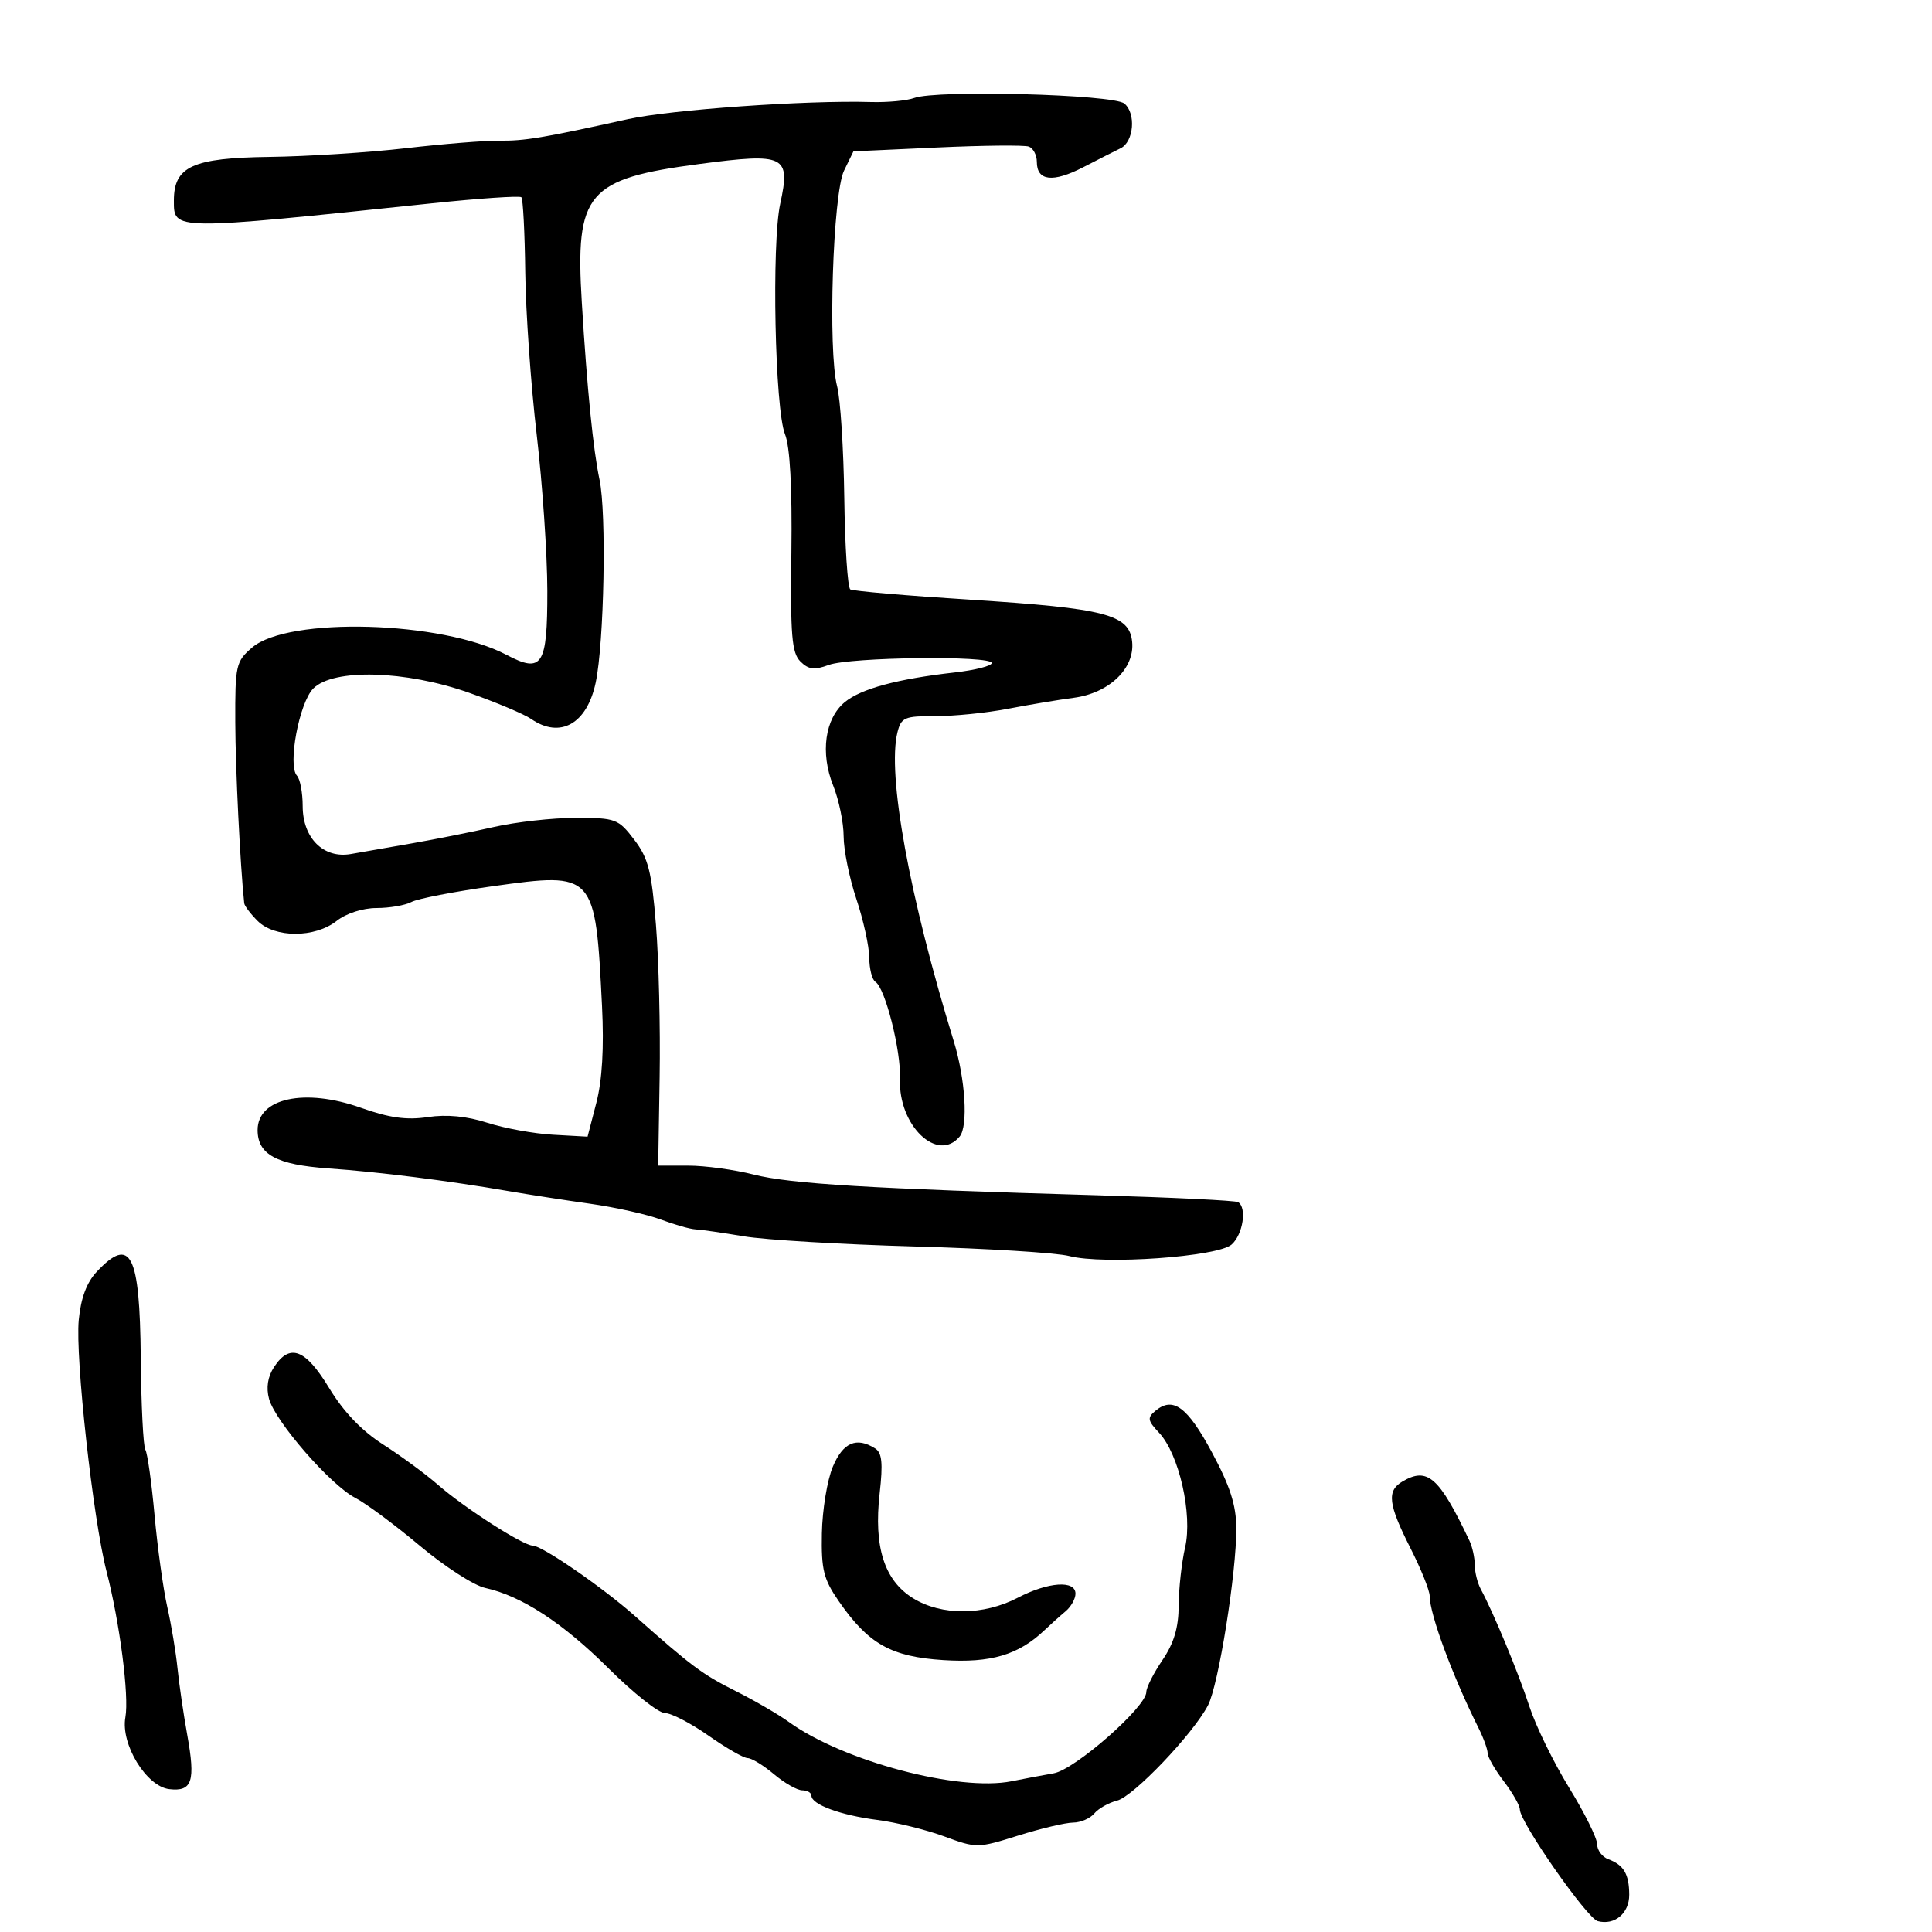 <svg xmlns="http://www.w3.org/2000/svg" width="300" height="300" viewBox="0 0 300 300" version="1.1">
	<path d="M 141.960 15.211 C 140.823 15.631, 137.779 15.913, 135.196 15.837 C 125.178 15.542, 104.171 17.025, 97.500 18.499 C 84.259 21.423, 81.489 21.887, 77.500 21.844 C 75.300 21.820, 68.775 22.346, 63 23.014 C 57.225 23.681, 47.710 24.288, 41.856 24.363 C 29.903 24.517, 27 25.840, 27 31.136 C 27 35.818, 26.554 35.813, 66.998 31.576 C 74.421 30.798, 80.704 30.371, 80.960 30.627 C 81.216 30.883, 81.486 36.134, 81.561 42.296 C 81.635 48.458, 82.435 59.800, 83.338 67.500 C 84.240 75.200, 84.983 86.127, 84.989 91.781 C 85.001 103.385, 84.209 104.616, 78.619 101.671 C 68.637 96.412, 44.748 95.733, 39.148 100.549 C 36.630 102.713, 36.502 103.284, 36.534 112.163 C 36.561 119.468, 37.291 134.254, 37.921 140.250 C 37.965 140.663, 38.900 141.900, 40 143 C 42.665 145.665, 48.885 145.665, 52.273 143 C 53.763 141.828, 56.330 141, 58.473 141 C 60.485 141, 62.918 140.579, 63.879 140.065 C 64.840 139.550, 70.544 138.444, 76.553 137.607 C 92.356 135.404, 92.450 135.508, 93.482 156.235 C 93.804 162.709, 93.509 167.734, 92.602 171.235 L 91.237 176.500 85.868 176.199 C 82.916 176.033, 78.332 175.199, 75.681 174.345 C 72.484 173.316, 69.369 173.018, 66.424 173.459 C 63.130 173.953, 60.448 173.579, 56.029 172.010 C 47.337 168.924, 40 170.507, 40 175.467 C 40 179.275, 42.944 180.867, 51.029 181.432 C 58.823 181.977, 69.623 183.338, 79 184.959 C 82.025 185.481, 87.709 186.362, 91.631 186.915 C 95.552 187.468, 100.502 188.575, 102.631 189.375 C 104.759 190.175, 107.175 190.859, 108 190.896 C 108.825 190.934, 112.200 191.419, 115.500 191.974 C 118.800 192.530, 130.725 193.239, 142 193.551 C 153.275 193.862, 164.089 194.532, 166.031 195.038 C 171.321 196.418, 189.103 195.154, 191.250 193.246 C 193.011 191.680, 193.645 187.507, 192.250 186.666 C 191.838 186.417, 182.050 185.939, 170.500 185.603 C 135.067 184.572, 122.726 183.829, 117.040 182.386 C 114.037 181.624, 109.470 181, 106.892 181 L 102.203 181 102.427 167.250 C 102.550 159.688, 102.294 149.061, 101.857 143.637 C 101.186 135.282, 100.669 133.255, 98.481 130.387 C 96.013 127.151, 95.609 127, 89.405 127 C 85.833 127, 80.119 127.635, 76.706 128.411 C 73.292 129.187, 67.575 130.329, 64 130.949 C 60.425 131.569, 56.150 132.316, 54.500 132.610 C 50.245 133.368, 47 130.145, 47 125.161 C 47 123.092, 46.602 120.973, 46.114 120.450 C 44.633 118.861, 46.463 109.093, 48.652 106.904 C 51.774 103.781, 62.966 104.089, 72.825 107.568 C 77.046 109.058, 81.388 110.889, 82.473 111.638 C 86.983 114.752, 91.139 112.415, 92.498 106 C 93.813 99.795, 94.196 79.653, 93.097 74.500 C 92.110 69.868, 91.166 60.441, 90.345 47 C 89.301 29.916, 91.136 27.757, 108.652 25.457 C 121.924 23.715, 122.783 24.140, 121.152 31.640 C 119.797 37.869, 120.331 63.582, 121.895 67.427 C 122.671 69.337, 123.016 75.703, 122.887 85.736 C 122.720 98.643, 122.944 101.373, 124.278 102.707 C 125.543 103.971, 126.445 104.083, 128.684 103.254 C 131.999 102.026, 154 101.766, 154 102.955 C 154 103.403, 151.412 104.061, 148.250 104.418 C 139.349 105.422, 133.716 106.940, 131.194 109.014 C 128.091 111.567, 127.343 116.900, 129.376 121.981 C 130.269 124.214, 131 127.762, 131 129.865 C 131 131.969, 131.889 136.347, 132.975 139.595 C 134.062 142.843, 134.962 146.936, 134.975 148.691 C 134.989 150.446, 135.420 152.142, 135.934 152.459 C 137.454 153.398, 139.927 163.182, 139.752 167.563 C 139.466 174.741, 145.576 180.625, 149.015 176.482 C 150.359 174.863, 149.906 167.548, 148.099 161.678 C 141.199 139.270, 137.728 120.205, 139.361 113.696 C 139.936 111.407, 140.462 111.183, 145.246 111.199 C 148.136 111.208, 153.200 110.696, 156.500 110.061 C 159.800 109.426, 164.395 108.658, 166.711 108.355 C 172.213 107.636, 176.218 103.804, 175.799 99.658 C 175.371 95.411, 171.710 94.460, 150.605 93.119 C 140.805 92.496, 132.449 91.777, 132.036 91.522 C 131.624 91.267, 131.202 84.858, 131.100 77.279 C 130.998 69.701, 130.498 61.925, 129.990 60 C 128.544 54.521, 129.326 30.067, 131.061 26.500 L 132.520 23.500 145.510 22.902 C 152.655 22.573, 159.063 22.508, 159.750 22.759 C 160.438 23.009, 161 24.080, 161 25.138 C 161 28.108, 163.493 28.394, 168.205 25.965 C 170.567 24.747, 173.175 23.423, 174 23.024 C 176.060 22.027, 176.434 17.605, 174.589 16.074 C 172.869 14.646, 145.446 13.921, 141.960 15.211 M 15.031 197.467 C 13.460 199.139, 12.557 201.558, 12.229 204.967 C 11.672 210.768, 14.446 235.883, 16.541 244 C 18.597 251.968, 20.070 263.361, 19.469 266.654 C 18.708 270.824, 22.723 277.404, 26.281 277.817 C 29.851 278.231, 30.381 276.622, 29.069 269.361 C 28.487 266.138, 27.807 261.475, 27.557 259 C 27.308 256.525, 26.594 252.250, 25.969 249.500 C 25.345 246.750, 24.458 240.354, 23.999 235.288 C 23.540 230.221, 22.897 225.643, 22.571 225.115 C 22.244 224.586, 21.923 218.157, 21.857 210.827 C 21.710 194.639, 20.293 191.866, 15.031 197.467 M 42.551 212.282 C 41.571 213.778, 41.305 215.478, 41.778 217.220 C 42.733 220.734, 51.331 230.603, 55.165 232.585 C 56.835 233.449, 61.343 236.793, 65.181 240.016 C 69.020 243.239, 73.587 246.189, 75.331 246.571 C 80.971 247.807, 87.393 251.995, 94.503 259.074 C 98.329 262.883, 102.261 266, 103.240 266 C 104.219 266, 107.261 267.575, 110 269.500 C 112.739 271.425, 115.482 273, 116.095 273 C 116.709 273, 118.548 274.125, 120.182 275.500 C 121.816 276.875, 123.794 278, 124.577 278 C 125.360 278, 126 278.378, 126 278.839 C 126 280.202, 130.536 281.871, 136.210 282.597 C 139.119 282.968, 143.797 284.119, 146.605 285.154 C 151.634 287.007, 151.804 287.005, 158.105 285.030 C 161.622 283.928, 165.457 283.020, 166.628 283.013 C 167.798 283.006, 169.279 282.369, 169.919 281.598 C 170.558 280.827, 172.152 279.928, 173.460 279.599 C 175.987 278.965, 185.208 269.306, 187.567 264.823 C 189.211 261.700, 192.013 244.162, 191.972 237.257 C 191.950 233.698, 190.995 230.739, 188.179 225.505 C 184.376 218.440, 182.148 216.803, 179.419 219.068 C 178.121 220.144, 178.192 220.575, 179.976 222.474 C 183.082 225.780, 185.208 235.143, 184.021 240.287 C 183.486 242.604, 183.038 246.661, 183.024 249.303 C 183.007 252.750, 182.294 255.145, 180.500 257.785 C 179.125 259.809, 178 262.035, 178 262.733 C 178 265.052, 166.924 274.780, 163.626 275.358 C 161.907 275.659, 158.967 276.213, 157.092 276.589 C 148.862 278.241, 130.914 273.469, 122.500 267.391 C 120.850 266.199, 117.109 264.026, 114.186 262.563 C 109.066 259.999, 107.405 258.759, 98.554 250.901 C 93.598 246.500, 84.159 240, 82.725 240 C 81.233 240, 72.145 234.169, 68 230.552 C 66.075 228.872, 62.247 226.059, 59.492 224.300 C 56.170 222.178, 53.353 219.235, 51.120 215.551 C 47.428 209.459, 45.006 208.535, 42.551 212.282 M 129.321 227.750 C 128.454 229.813, 127.689 234.463, 127.622 238.084 C 127.517 243.757, 127.882 245.220, 130.262 248.654 C 134.855 255.285, 138.368 257.260, 146.496 257.781 C 153.858 258.254, 158.159 256.978, 162.202 253.123 C 163.138 252.230, 164.601 250.920, 165.452 250.211 C 166.303 249.501, 167 248.264, 167 247.461 C 167 245.339, 162.758 245.637, 158.052 248.090 C 152.714 250.872, 146.204 250.907, 141.786 248.177 C 137.306 245.408, 135.651 240.209, 136.594 231.873 C 137.123 227.193, 136.961 225.589, 135.891 224.911 C 132.995 223.077, 130.907 223.979, 129.321 227.750 M 217.750 230.060 C 215.311 231.509, 215.566 233.595, 219.013 240.391 C 220.656 243.631, 222 246.974, 222 247.820 C 222 250.656, 225.547 260.247, 229.586 268.331 C 230.364 269.888, 231 271.646, 231 272.237 C 231 272.828, 232.125 274.786, 233.500 276.589 C 234.875 278.392, 236 280.366, 236 280.978 C 236 282.941, 246.422 297.877, 248.098 298.315 C 250.733 299.004, 253.001 297.094, 252.985 294.200 C 252.967 291.005, 252.131 289.587, 249.750 288.708 C 248.787 288.353, 248 287.299, 248 286.365 C 248 285.432, 246.039 281.480, 243.643 277.584 C 241.247 273.688, 238.478 268.025, 237.490 265 C 235.774 259.744, 231.926 250.453, 229.936 246.764 C 229.421 245.809, 229 244.115, 229 243 C 229 241.885, 228.628 240.191, 228.174 239.236 C 223.462 229.324, 221.659 227.737, 217.750 230.060" stroke="none" fill="black" fill-rule="evenodd"/>
</svg>